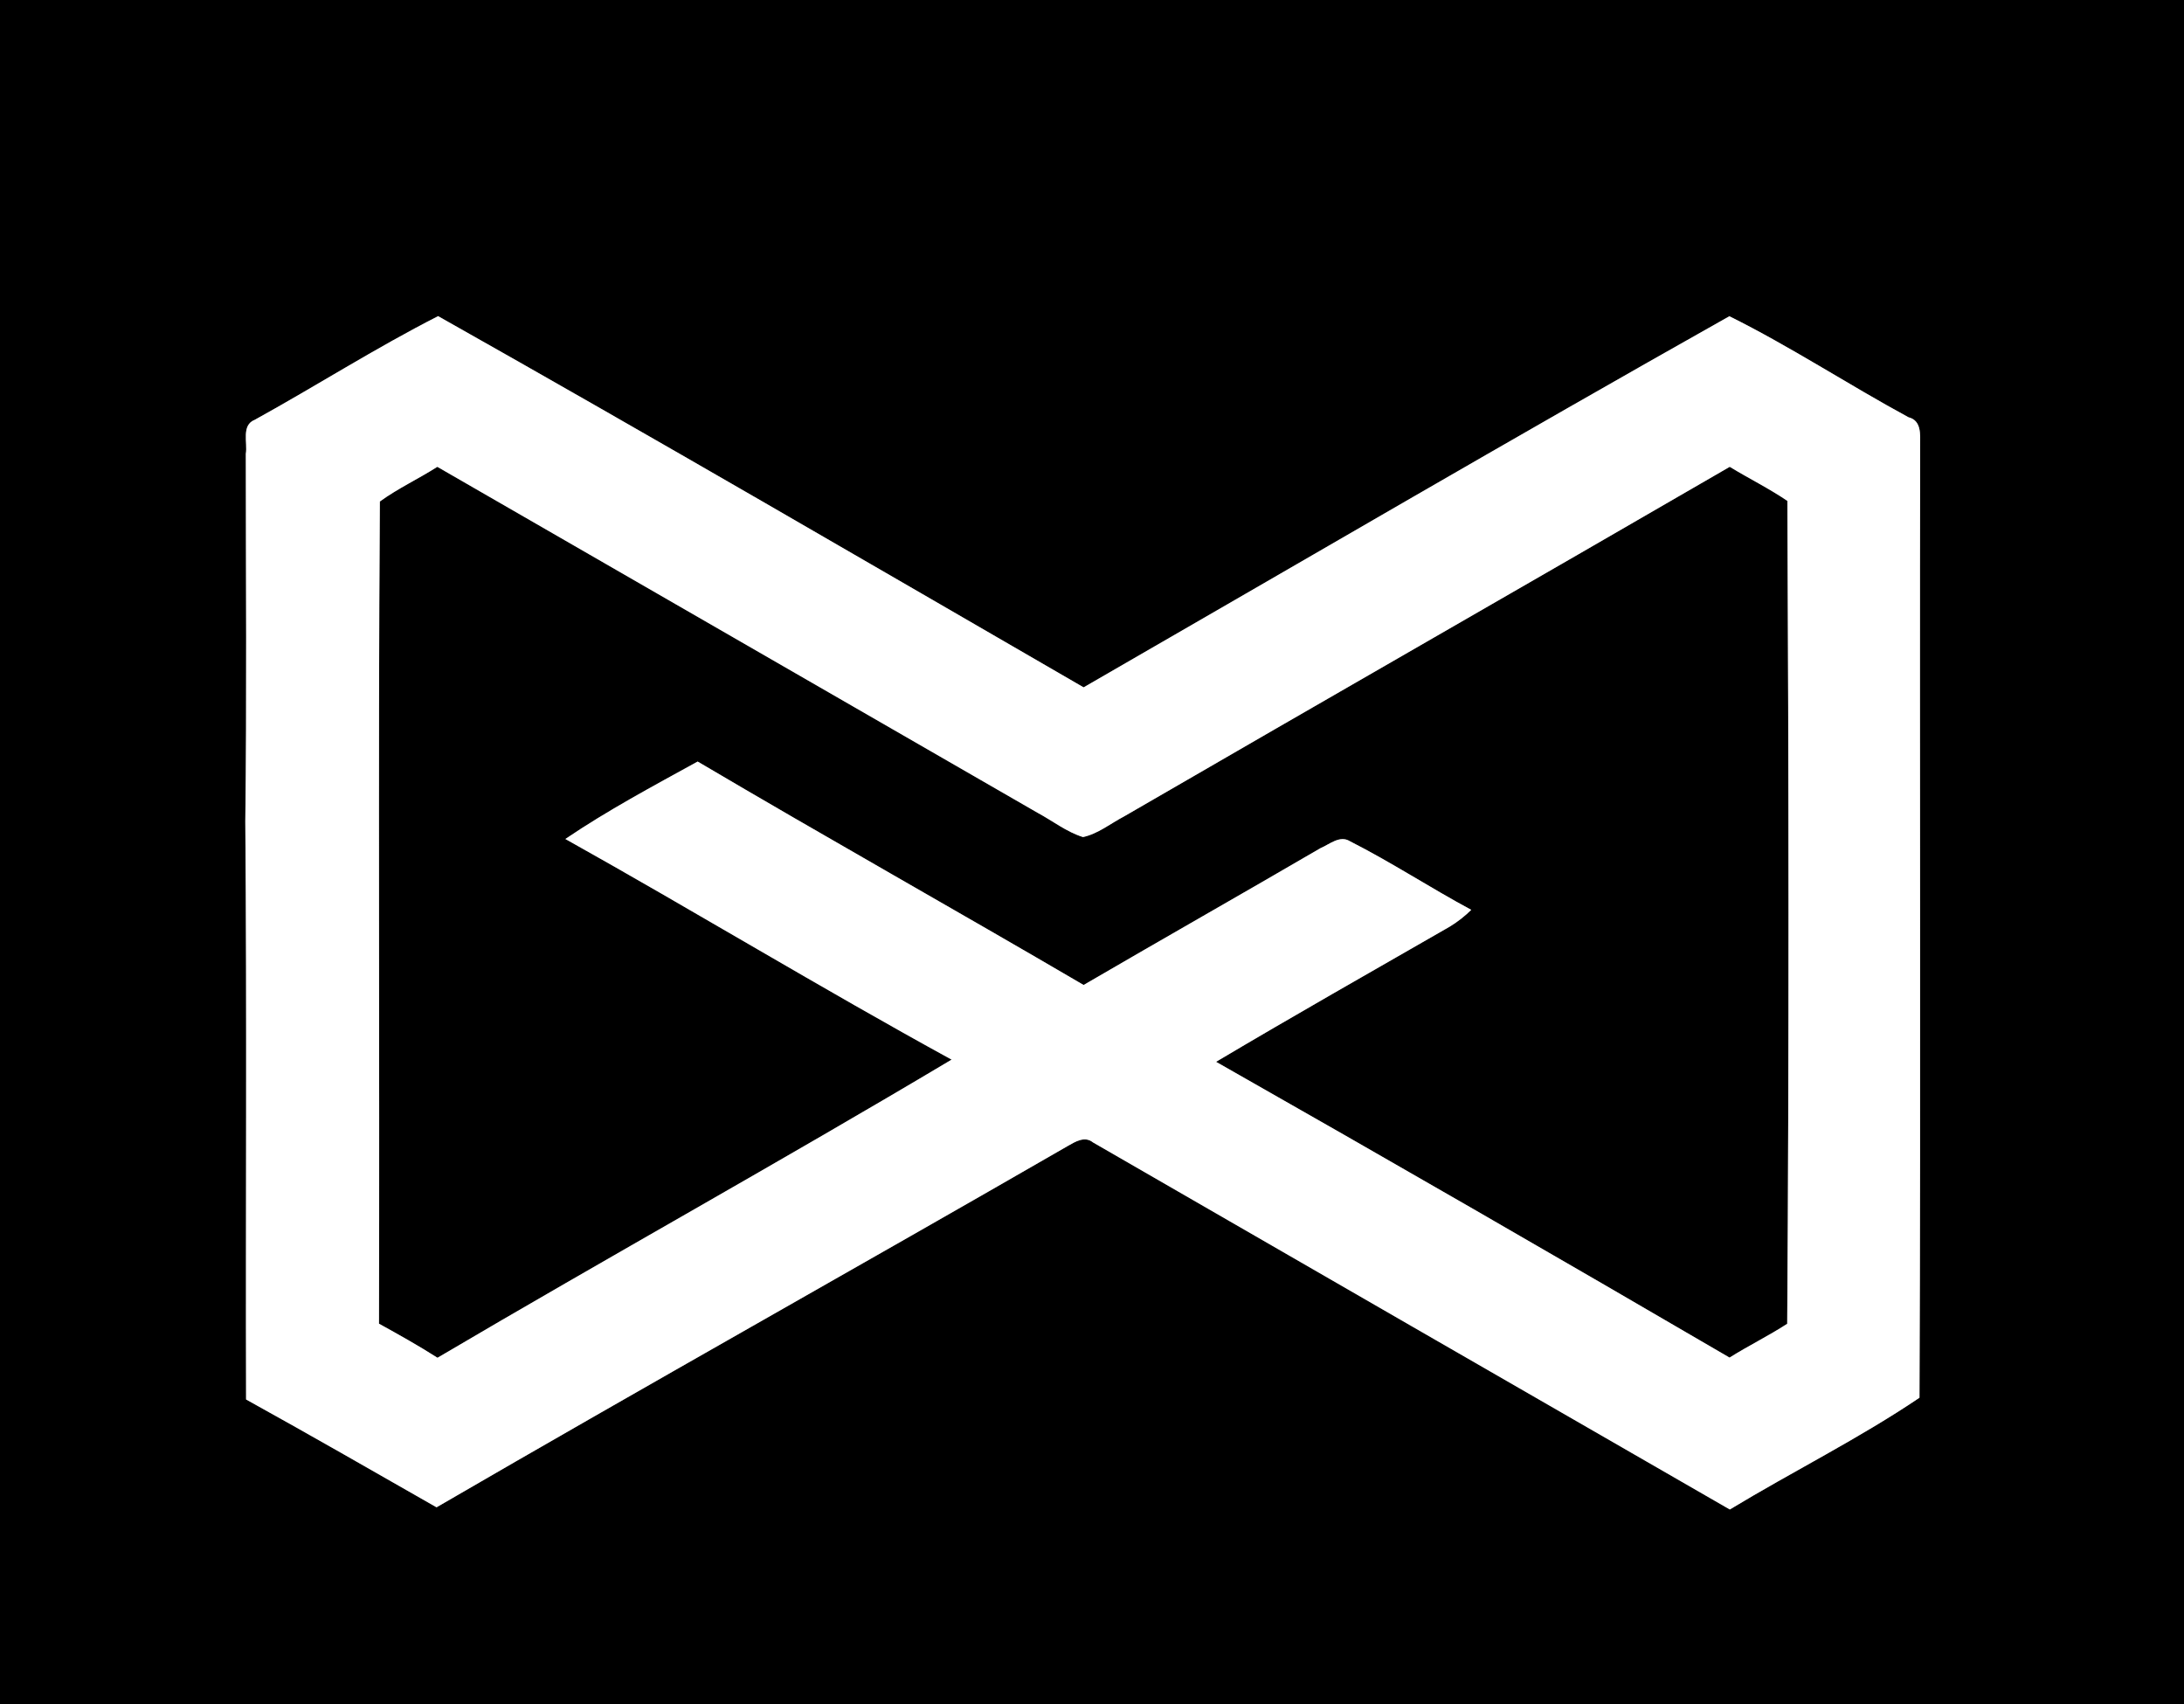 <?xml version="1.0" encoding="UTF-8" ?>
<!DOCTYPE svg PUBLIC "-//W3C//DTD SVG 1.1//EN" "http://www.w3.org/Graphics/SVG/1.1/DTD/svg11.dtd">
<svg width="250pt" height="195pt" viewBox="0 0 250 195" version="1.1" xmlns="http://www.w3.org/2000/svg">
<rect x="0" y="0" width="250" height="195" fill="#808080" stroke="none"/>
<g id="#000000ff">
<path fill="#000000" opacity="1.00" d=" M 0.00 0.00 L 250.00 0.00 L 250.00 195.00 L 0.00 195.00 L 0.00 0.00 M 29.17 48.04 C 27.59 48.65 28.36 50.67 28.14 51.93 C 28.14 65.95 28.26 79.98 28.08 94.00 C 28.27 116.05 28.11 138.10 28.17 160.15 C 35.47 164.19 42.72 168.35 49.97 172.49 C 73.97 158.55 98.19 145.00 122.23 131.14 C 123.09 130.65 124.17 129.97 125.11 130.73 C 149.40 144.74 173.70 158.75 198.01 172.74 C 205.18 168.40 212.82 164.61 219.72 159.95 C 219.88 123.62 219.72 87.28 219.80 50.94 C 219.80 49.72 219.96 48.12 218.46 47.75 C 211.56 44.01 204.97 39.67 197.96 36.19 C 173.20 50.12 148.66 64.48 124.04 78.66 C 99.45 64.44 74.89 50.12 50.15 36.18 C 43.00 39.82 36.20 44.16 29.17 48.04 Z" />
<path fill="#000000" opacity="1.00" d=" M 43.48 57.39 C 45.56 55.88 47.90 54.80 50.06 53.42 C 72.96 66.62 95.87 79.81 118.77 93.01 C 120.50 93.94 122.08 95.20 123.97 95.79 C 125.69 95.42 127.10 94.25 128.63 93.45 C 151.73 80.06 174.90 66.81 198.00 53.42 C 200.18 54.75 202.48 55.88 204.60 57.32 C 204.75 88.70 204.80 120.11 204.58 151.49 C 202.44 152.88 200.14 154.00 197.98 155.36 C 178.45 143.97 158.86 132.67 139.20 121.51 C 148.06 116.25 157.02 111.17 165.95 106.04 C 166.84 105.50 167.66 104.86 168.41 104.12 C 163.72 101.60 159.26 98.67 154.51 96.26 C 153.36 95.55 152.17 96.64 151.14 97.07 C 142.13 102.32 133.05 107.47 124.04 112.72 C 109.35 104.12 94.51 95.80 79.86 87.15 C 74.74 89.97 69.56 92.73 64.72 96.01 C 79.53 104.29 94.05 113.11 108.93 121.26 C 89.46 132.87 69.61 143.87 50.08 155.38 C 47.90 153.99 45.65 152.73 43.38 151.48 C 43.47 120.12 43.27 88.75 43.48 57.39 Z" />
</g>
<g id="#ffffffff">
<path fill="#ffffff" opacity="1.00" d=" M 29.17 48.04 C 36.20 44.16 43.00 39.82 50.15 36.18 C 74.89 50.12 99.45 64.44 124.04 78.66 C 148.66 64.48 173.20 50.12 197.96 36.19 C 204.97 39.67 211.56 44.01 218.46 47.75 C 219.96 48.12 219.80 49.72 219.80 50.94 C 219.72 87.28 219.88 123.62 219.72 159.95 C 212.82 164.61 205.18 168.40 198.01 172.74 C 173.70 158.75 149.40 144.74 125.11 130.73 C 124.17 129.97 123.09 130.65 122.23 131.14 C 98.19 145.00 73.97 158.55 49.97 172.49 C 42.72 168.35 35.47 164.19 28.17 160.15 C 28.11 138.10 28.27 116.05 28.08 94.00 C 28.26 79.98 28.14 65.95 28.14 51.93 C 28.36 50.67 27.59 48.65 29.17 48.04 M 43.48 57.39 C 43.27 88.75 43.47 120.12 43.38 151.48 C 45.65 152.73 47.90 153.99 50.08 155.38 C 69.61 143.87 89.46 132.87 108.93 121.26 C 94.05 113.11 79.53 104.29 64.72 96.01 C 69.56 92.73 74.74 89.97 79.86 87.15 C 94.51 95.80 109.35 104.12 124.04 112.72 C 133.05 107.47 142.13 102.32 151.14 97.07 C 152.17 96.64 153.36 95.55 154.51 96.26 C 159.26 98.67 163.72 101.60 168.41 104.12 C 167.66 104.86 166.84 105.50 165.95 106.04 C 157.02 111.17 148.06 116.25 139.20 121.51 C 158.86 132.67 178.45 143.97 197.98 155.36 C 200.14 154.00 202.44 152.88 204.58 151.49 C 204.80 120.11 204.75 88.70 204.60 57.32 C 202.48 55.88 200.18 54.75 198.00 53.42 C 174.90 66.81 151.73 80.06 128.63 93.45 C 127.10 94.25 125.69 95.42 123.97 95.79 C 122.08 95.20 120.50 93.94 118.77 93.01 C 95.87 79.81 72.96 66.62 50.06 53.42 C 47.90 54.80 45.56 55.88 43.48 57.39 Z" />
</g>
</svg>

